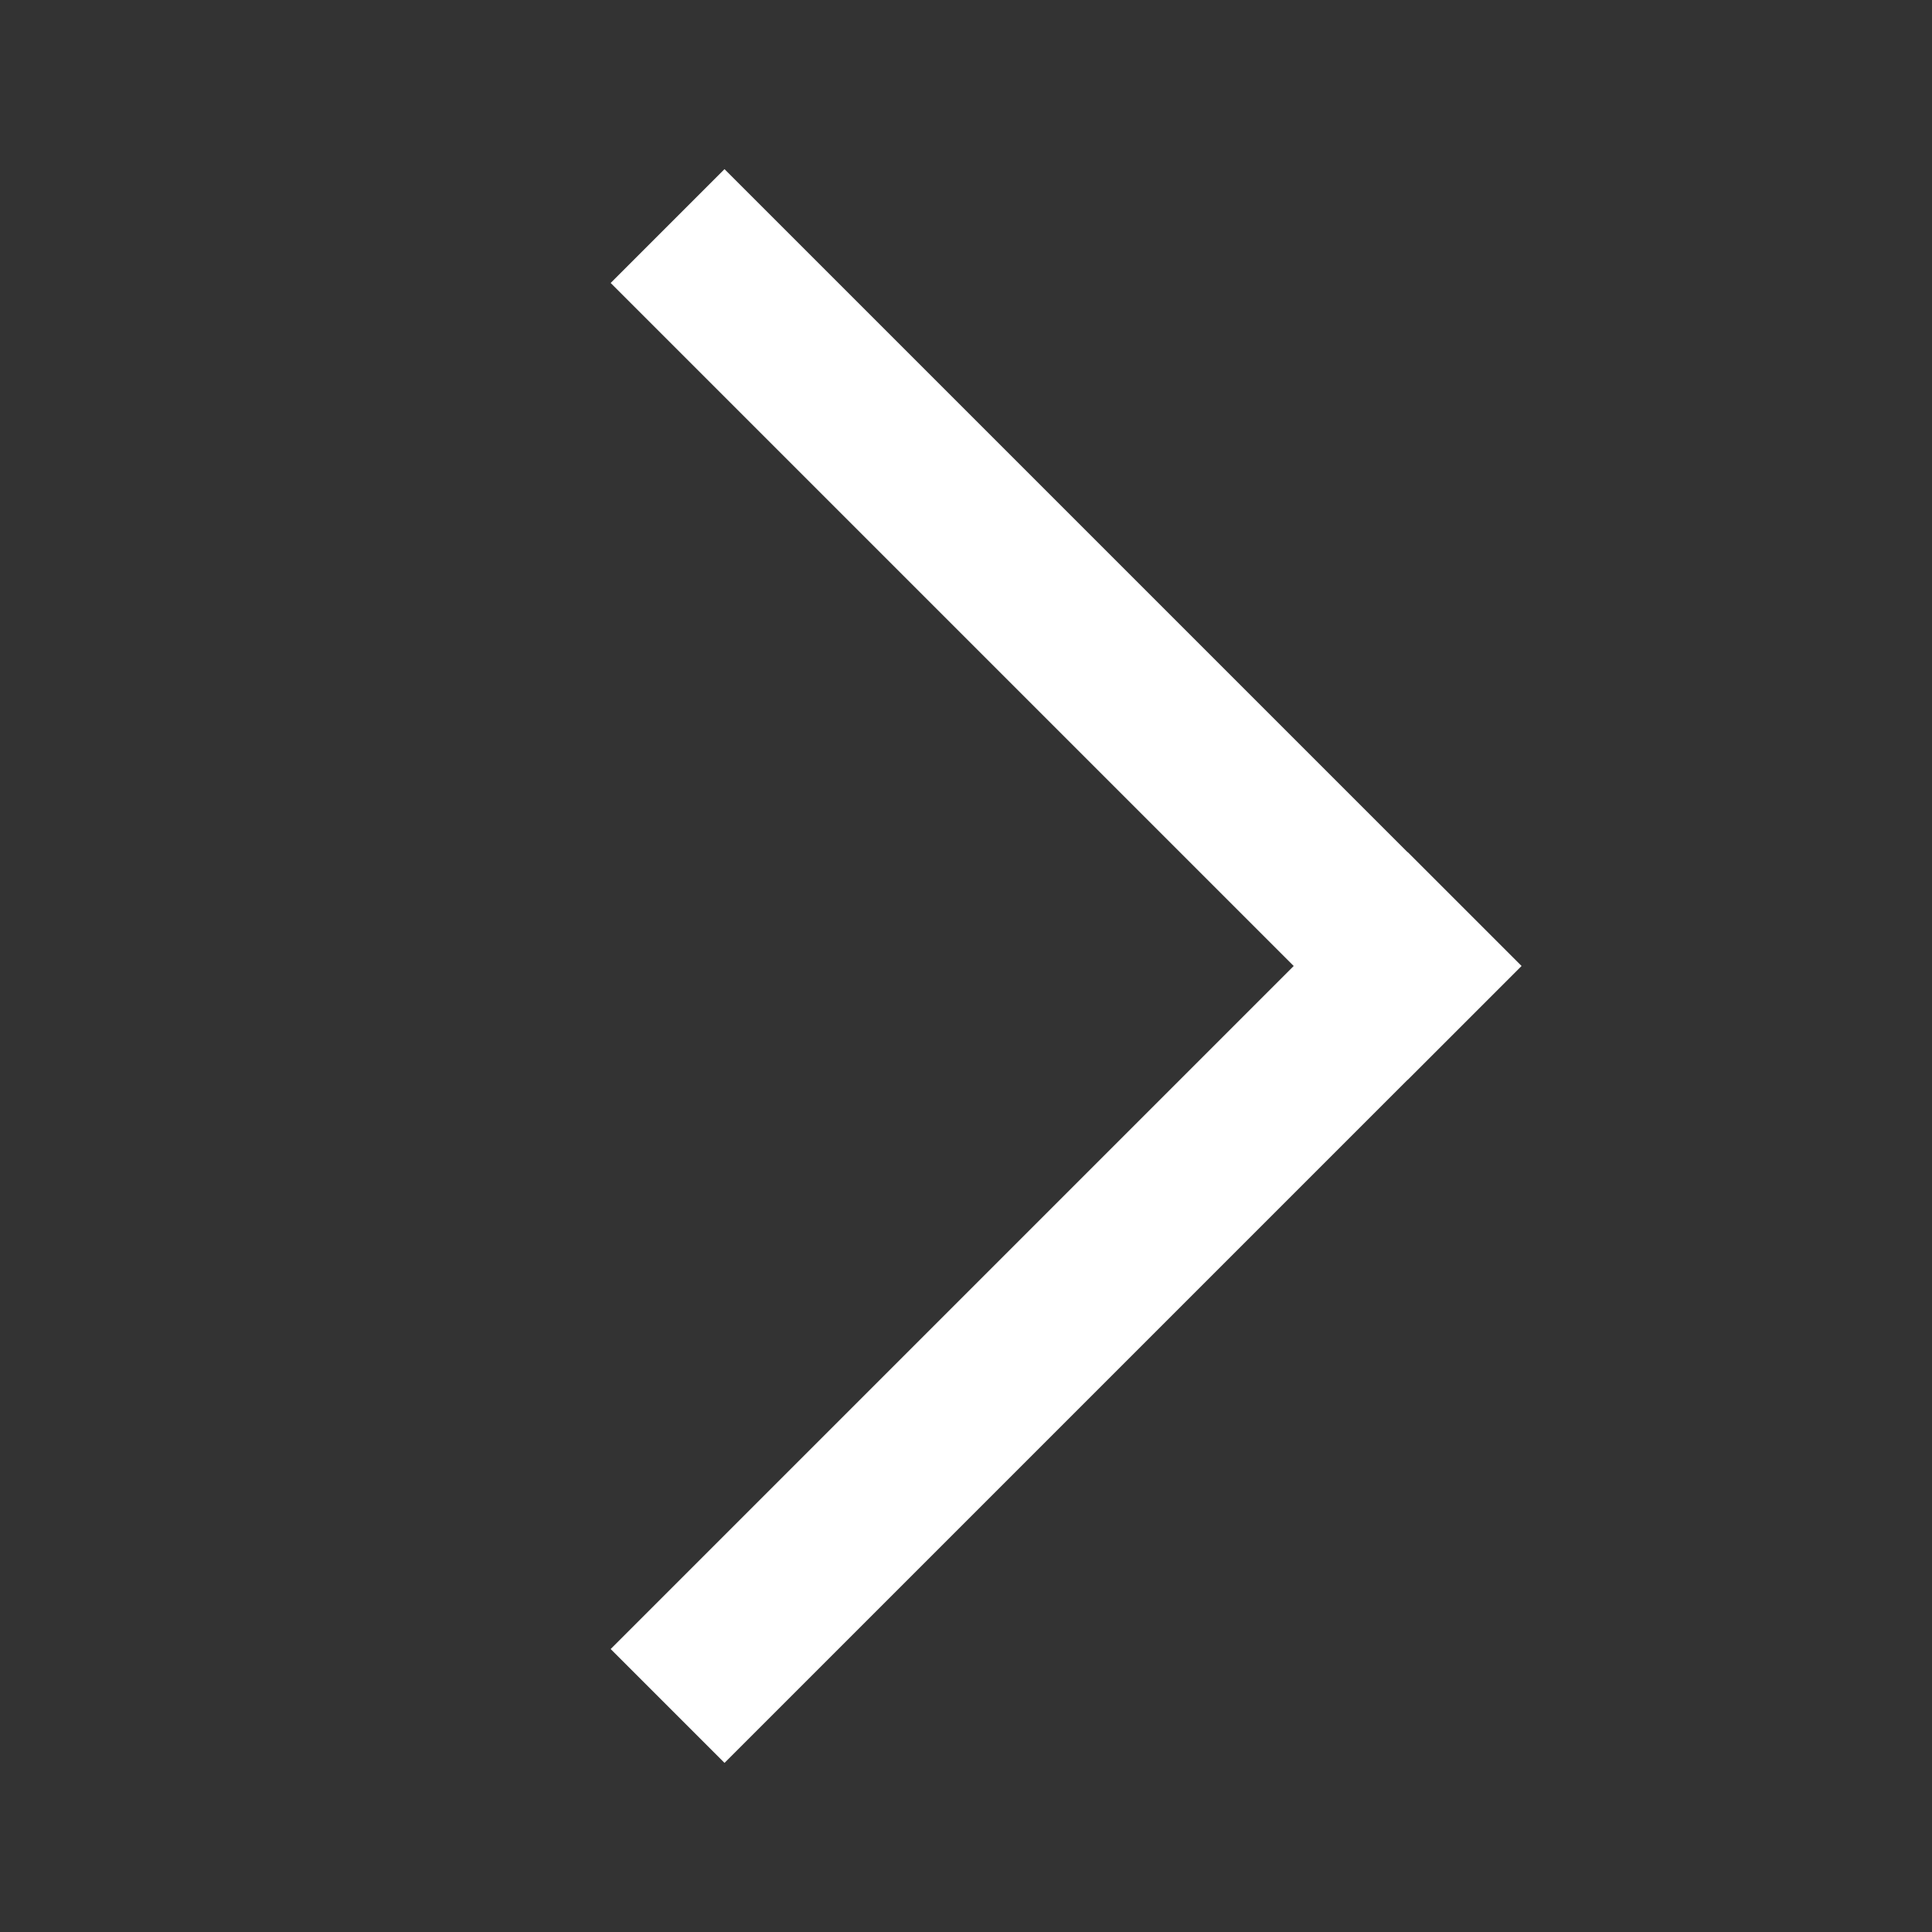 <svg width="24" height="24" viewBox="0 0 24 24" fill="none" xmlns="http://www.w3.org/2000/svg">
<rect x="0" y="0" width="24" height="24" fill="#333333" stroke="none"/>
<path fill-rule="evenodd" clip-rule="evenodd" d="M9 2.101L18.899 12L17.485 13.414L7.586 3.515L9 2.101Z" fill="white"/>
<rect x="7.586" y="20.485" width="14" height="2" transform="rotate(-45 7.586 20.485)" fill="white"/>
</svg>
